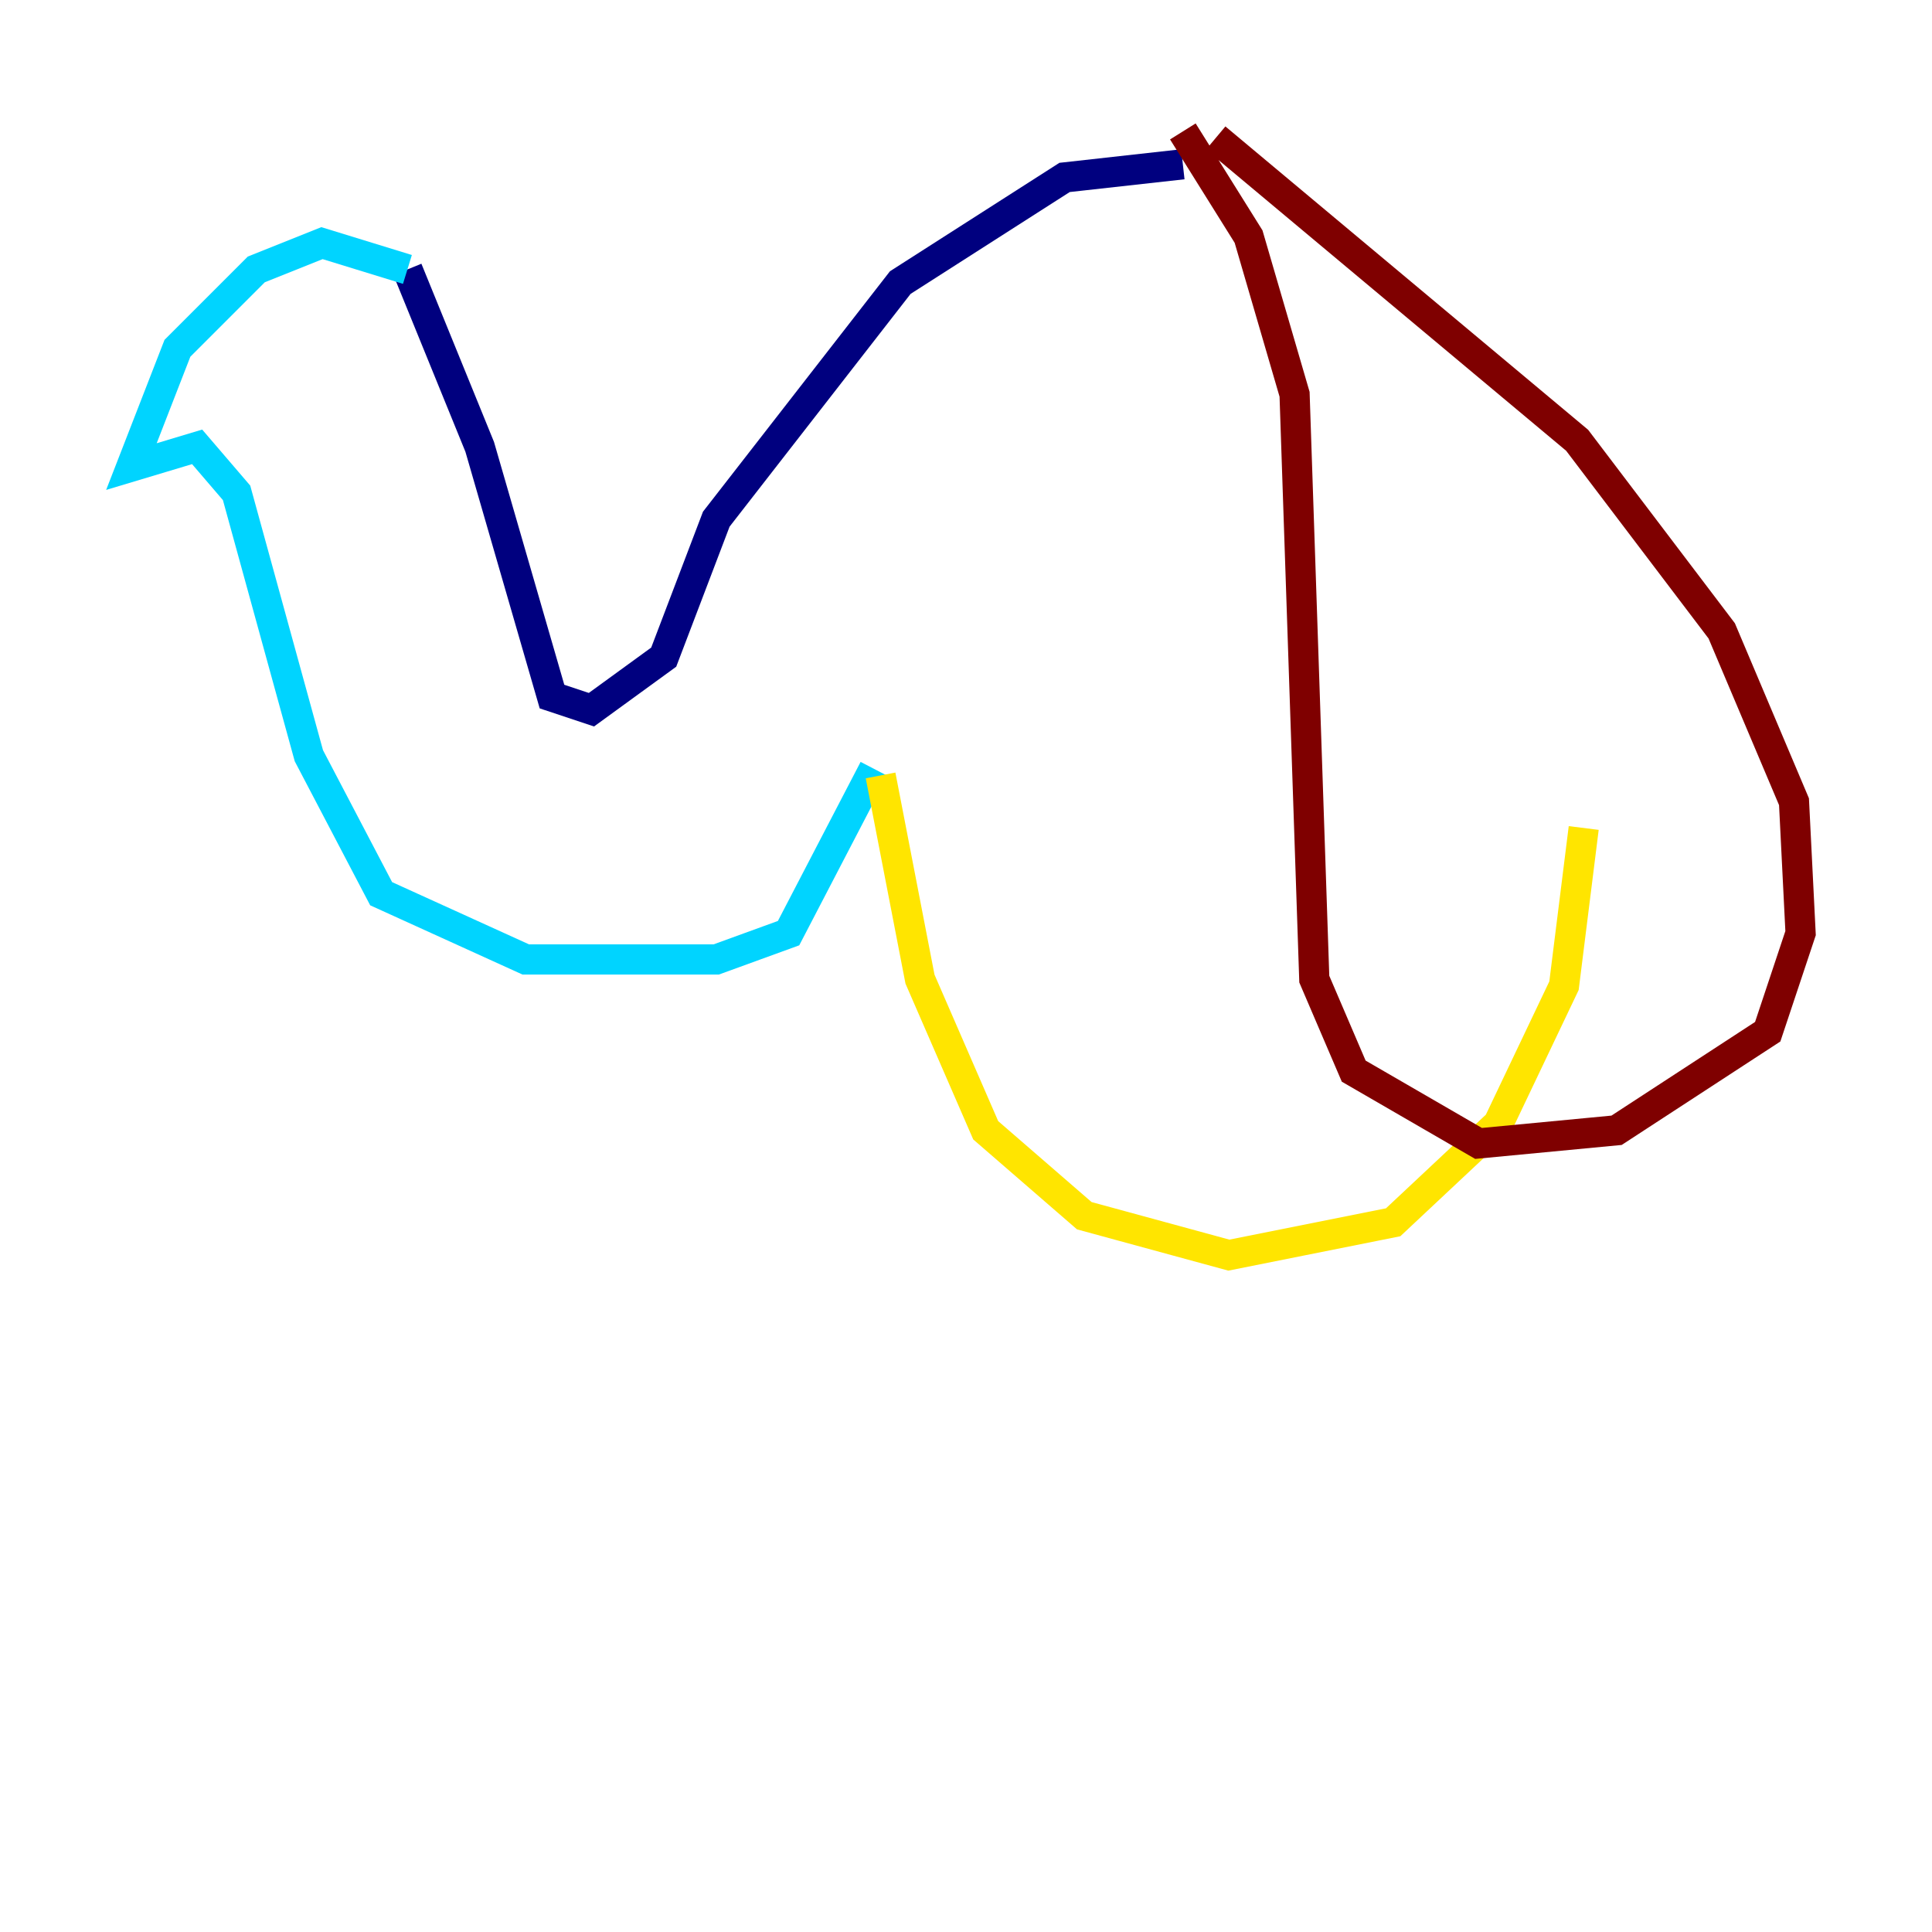 <?xml version="1.0" encoding="utf-8" ?>
<svg baseProfile="tiny" height="128" version="1.2" viewBox="0,0,128,128" width="128" xmlns="http://www.w3.org/2000/svg" xmlns:ev="http://www.w3.org/2001/xml-events" xmlns:xlink="http://www.w3.org/1999/xlink"><defs /><polyline fill="none" points="78.367,10.884 70.531,11.755 59.646,18.721 47.456,34.395 43.973,43.537 39.184,47.02 36.571,46.15 31.782,29.605 26.993,17.85" stroke="#00007f" stroke-width="2" /><polyline fill="none" points="26.993,17.85 21.333,16.109 16.98,17.85 11.755,23.075 8.707,30.912 13.061,29.605 15.674,32.653 20.463,50.068 25.252,59.211 34.83,63.565 47.456,63.565 52.245,61.823 57.905,50.939" stroke="#00d4ff" stroke-width="2" /><polyline fill="none" points="58.34,51.374 60.952,64.871 65.306,74.884 71.837,80.544 81.415,83.156 92.299,80.98 99.265,74.449 103.619,65.306 104.925,54.857" stroke="#ffe500" stroke-width="2" /><polyline fill="none" points="78.367,8.707 82.721,15.674 85.769,26.122 87.075,64.871 89.687,70.966 97.959,75.755 107.102,74.884 117.116,68.354 119.293,61.823 118.857,53.116 114.068,41.796 104.49,29.17 80.544,9.143" stroke="#7f0000" stroke-width="2" /></svg>